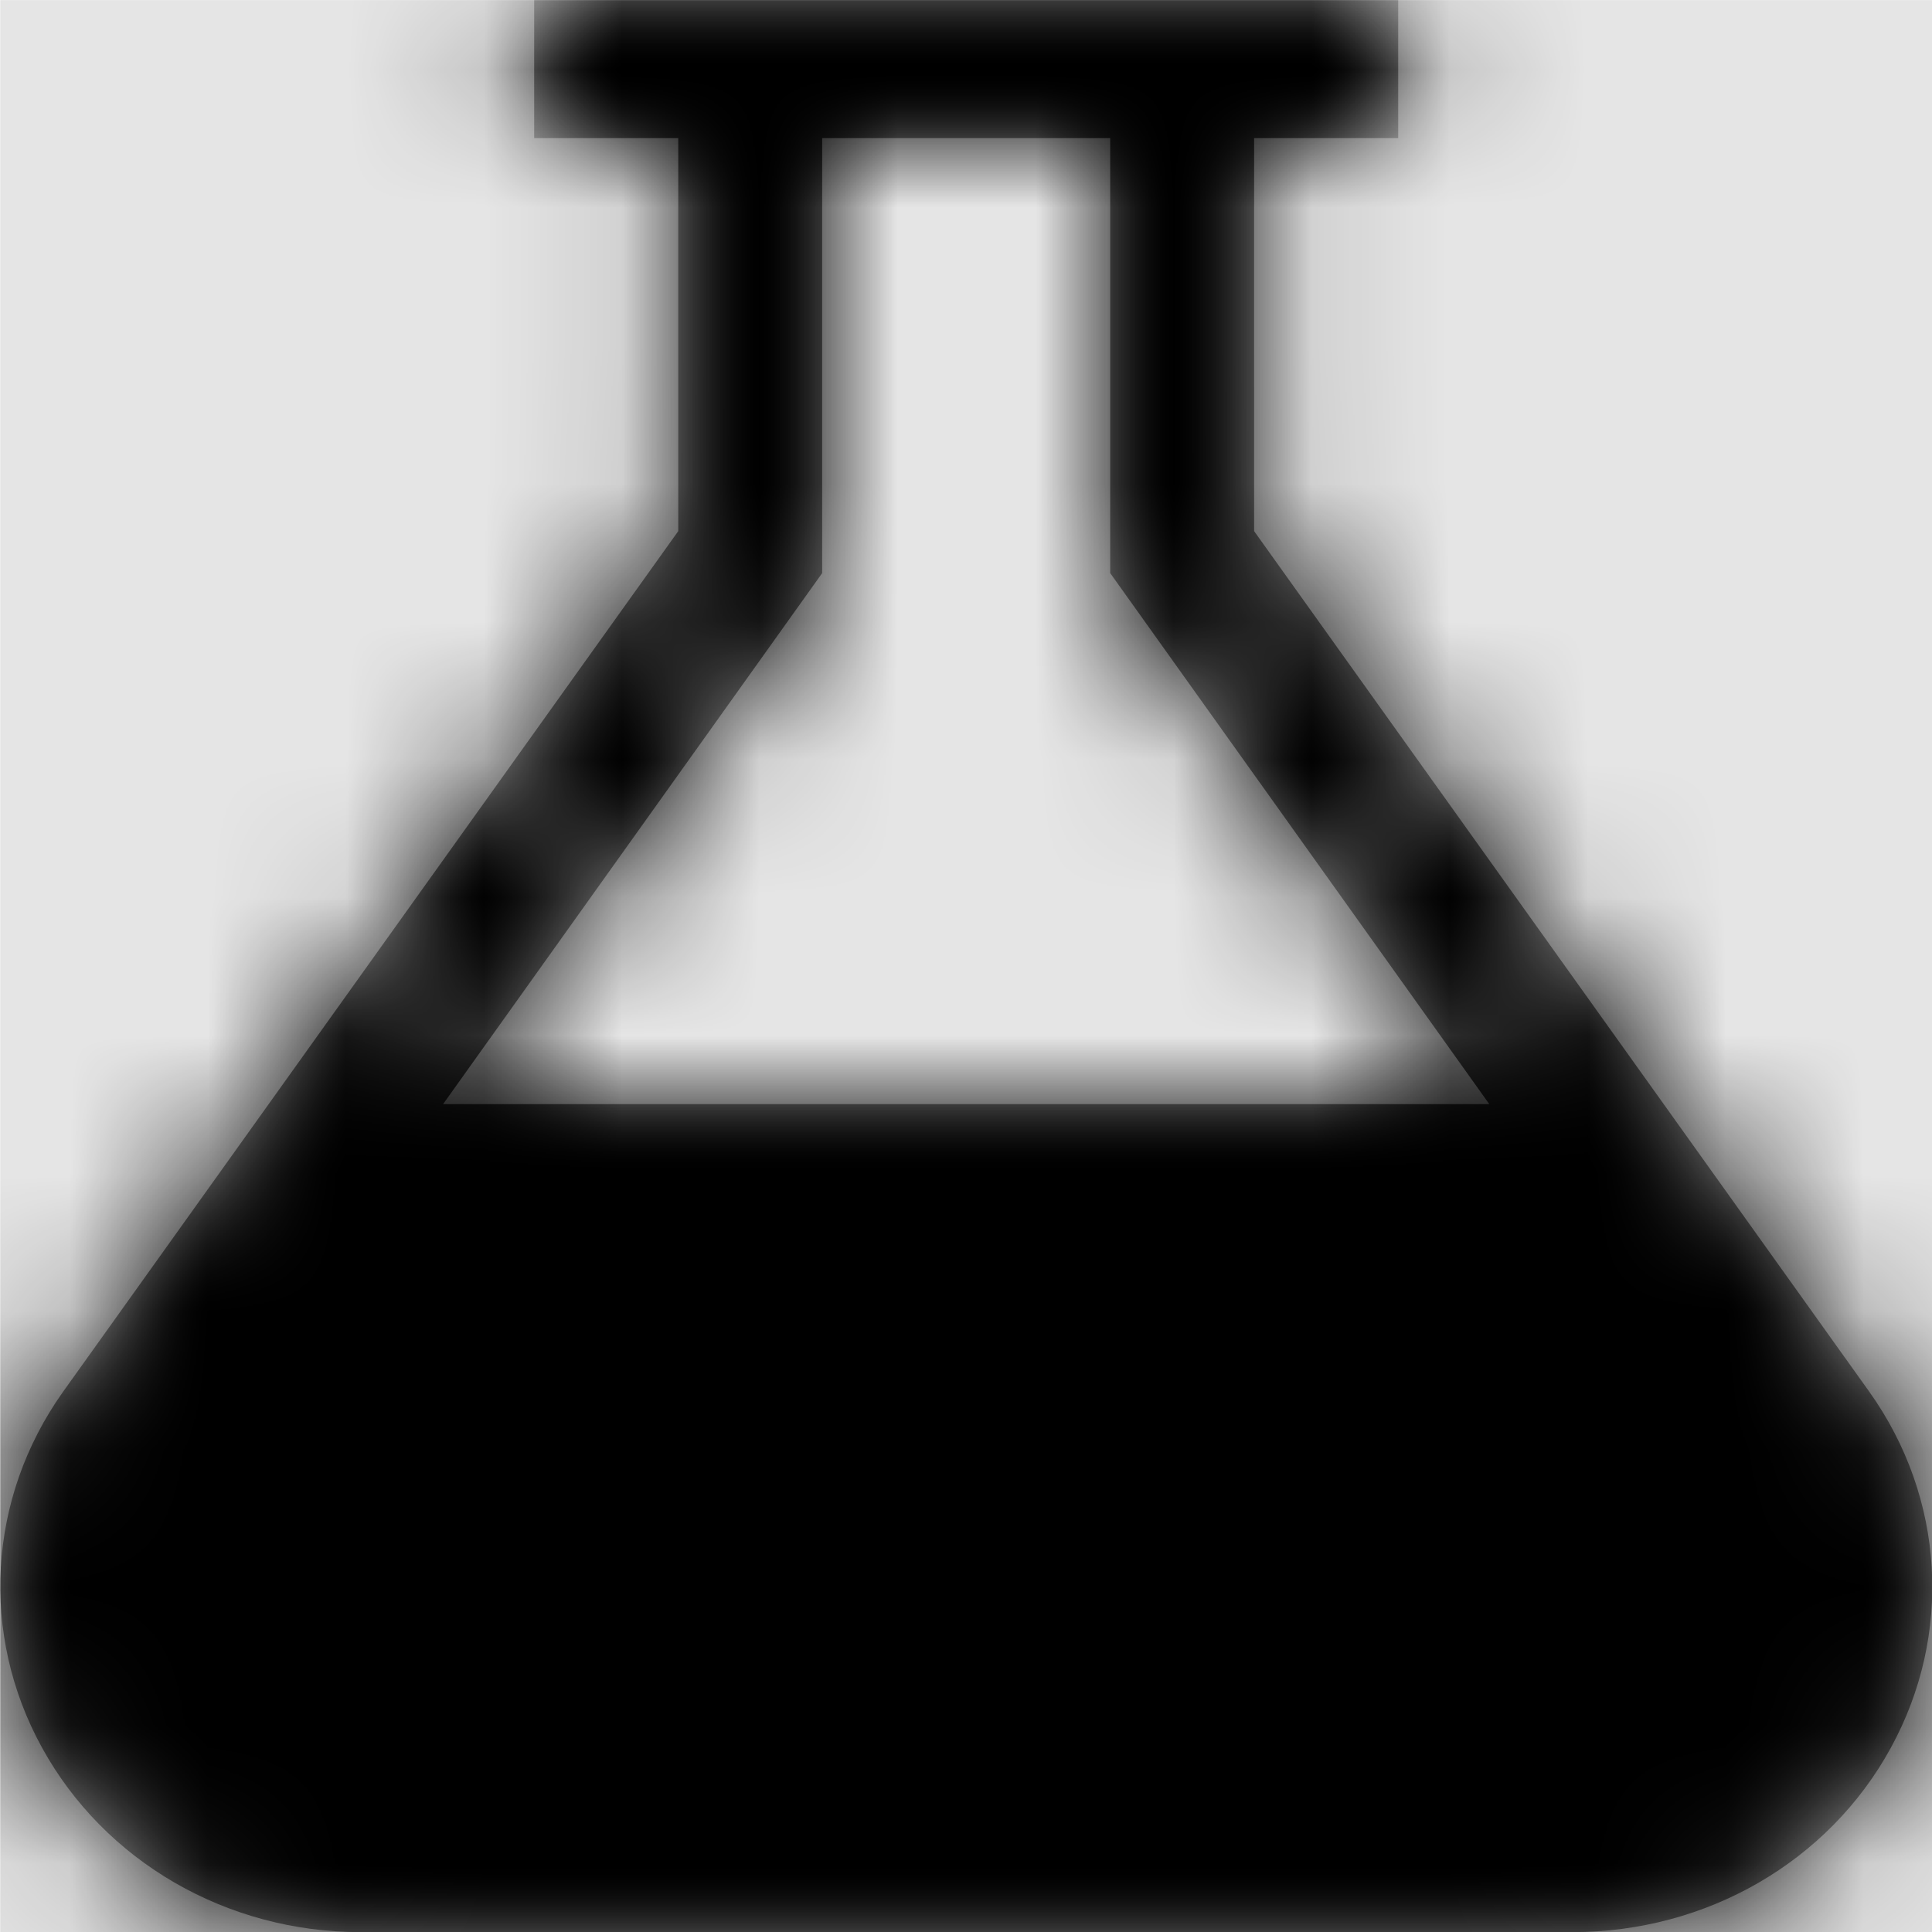 <svg width="1000" height="1000" viewBox="0 0 1000 1000" version="1.1" xmlns="http://www.w3.org/2000/svg" xmlns:xlink="http://www.w3.org/1999/xlink">
<title>test-fill</title>
<desc>Created using Figma</desc>
<g id="Canvas" transform="matrix(71.429 0 0 71.429 -21500 -16142.9)">
<rect x="301" y="226" width="14" height="14" fill="#E5E5E5"/>
<g id="test-fill">
<mask id="mask0_outline" mask-type="alpha">
<g id="Mask">
<use xlink:href="#path0_fill" transform="translate(301 226)" fill="#FFFFFF"/>
</g>
</mask>
<g id="Mask" mask="url(#mask0_outline)">
<use xlink:href="#path0_fill" transform="translate(301 226)"/>
</g>
<g id="&#226;&#134;&#170;&#240;&#159;&#142;&#168;Color" mask="url(#mask0_outline)">
<g id="Rectangle 3">
<use xlink:href="#path1_fill" transform="translate(301 226)"/>
</g>
</g>
</g>
</g>
<defs>
<path id="path0_fill" fill-rule="evenodd" d="M 9.086 3.848L 13.545 10.086C 14.092 10.855 14.149 11.844 13.7 12.664C 13.248 13.492 12.363 14 11.393 14L 2.61 14C 1.64 14 0.756 13.488 0.303 12.664C -0.149 11.844 -0.092 10.855 0.454 10.086L 4.913 3.848L 4.913 1L 3.869 1L 3.869 0L 10.13 0L 10.13 1L 9.086 1L 9.086 3.848ZM 5.956 1L 5.956 4.152L 3.209 8L 10.79 8L 8.043 4.152L 8.043 1L 5.956 1Z"/>
<path id="path1_fill" fill-rule="evenodd" d="M 0 0L 14 0L 14 14L 0 14L 0 0Z"/>
</defs>
</svg>

